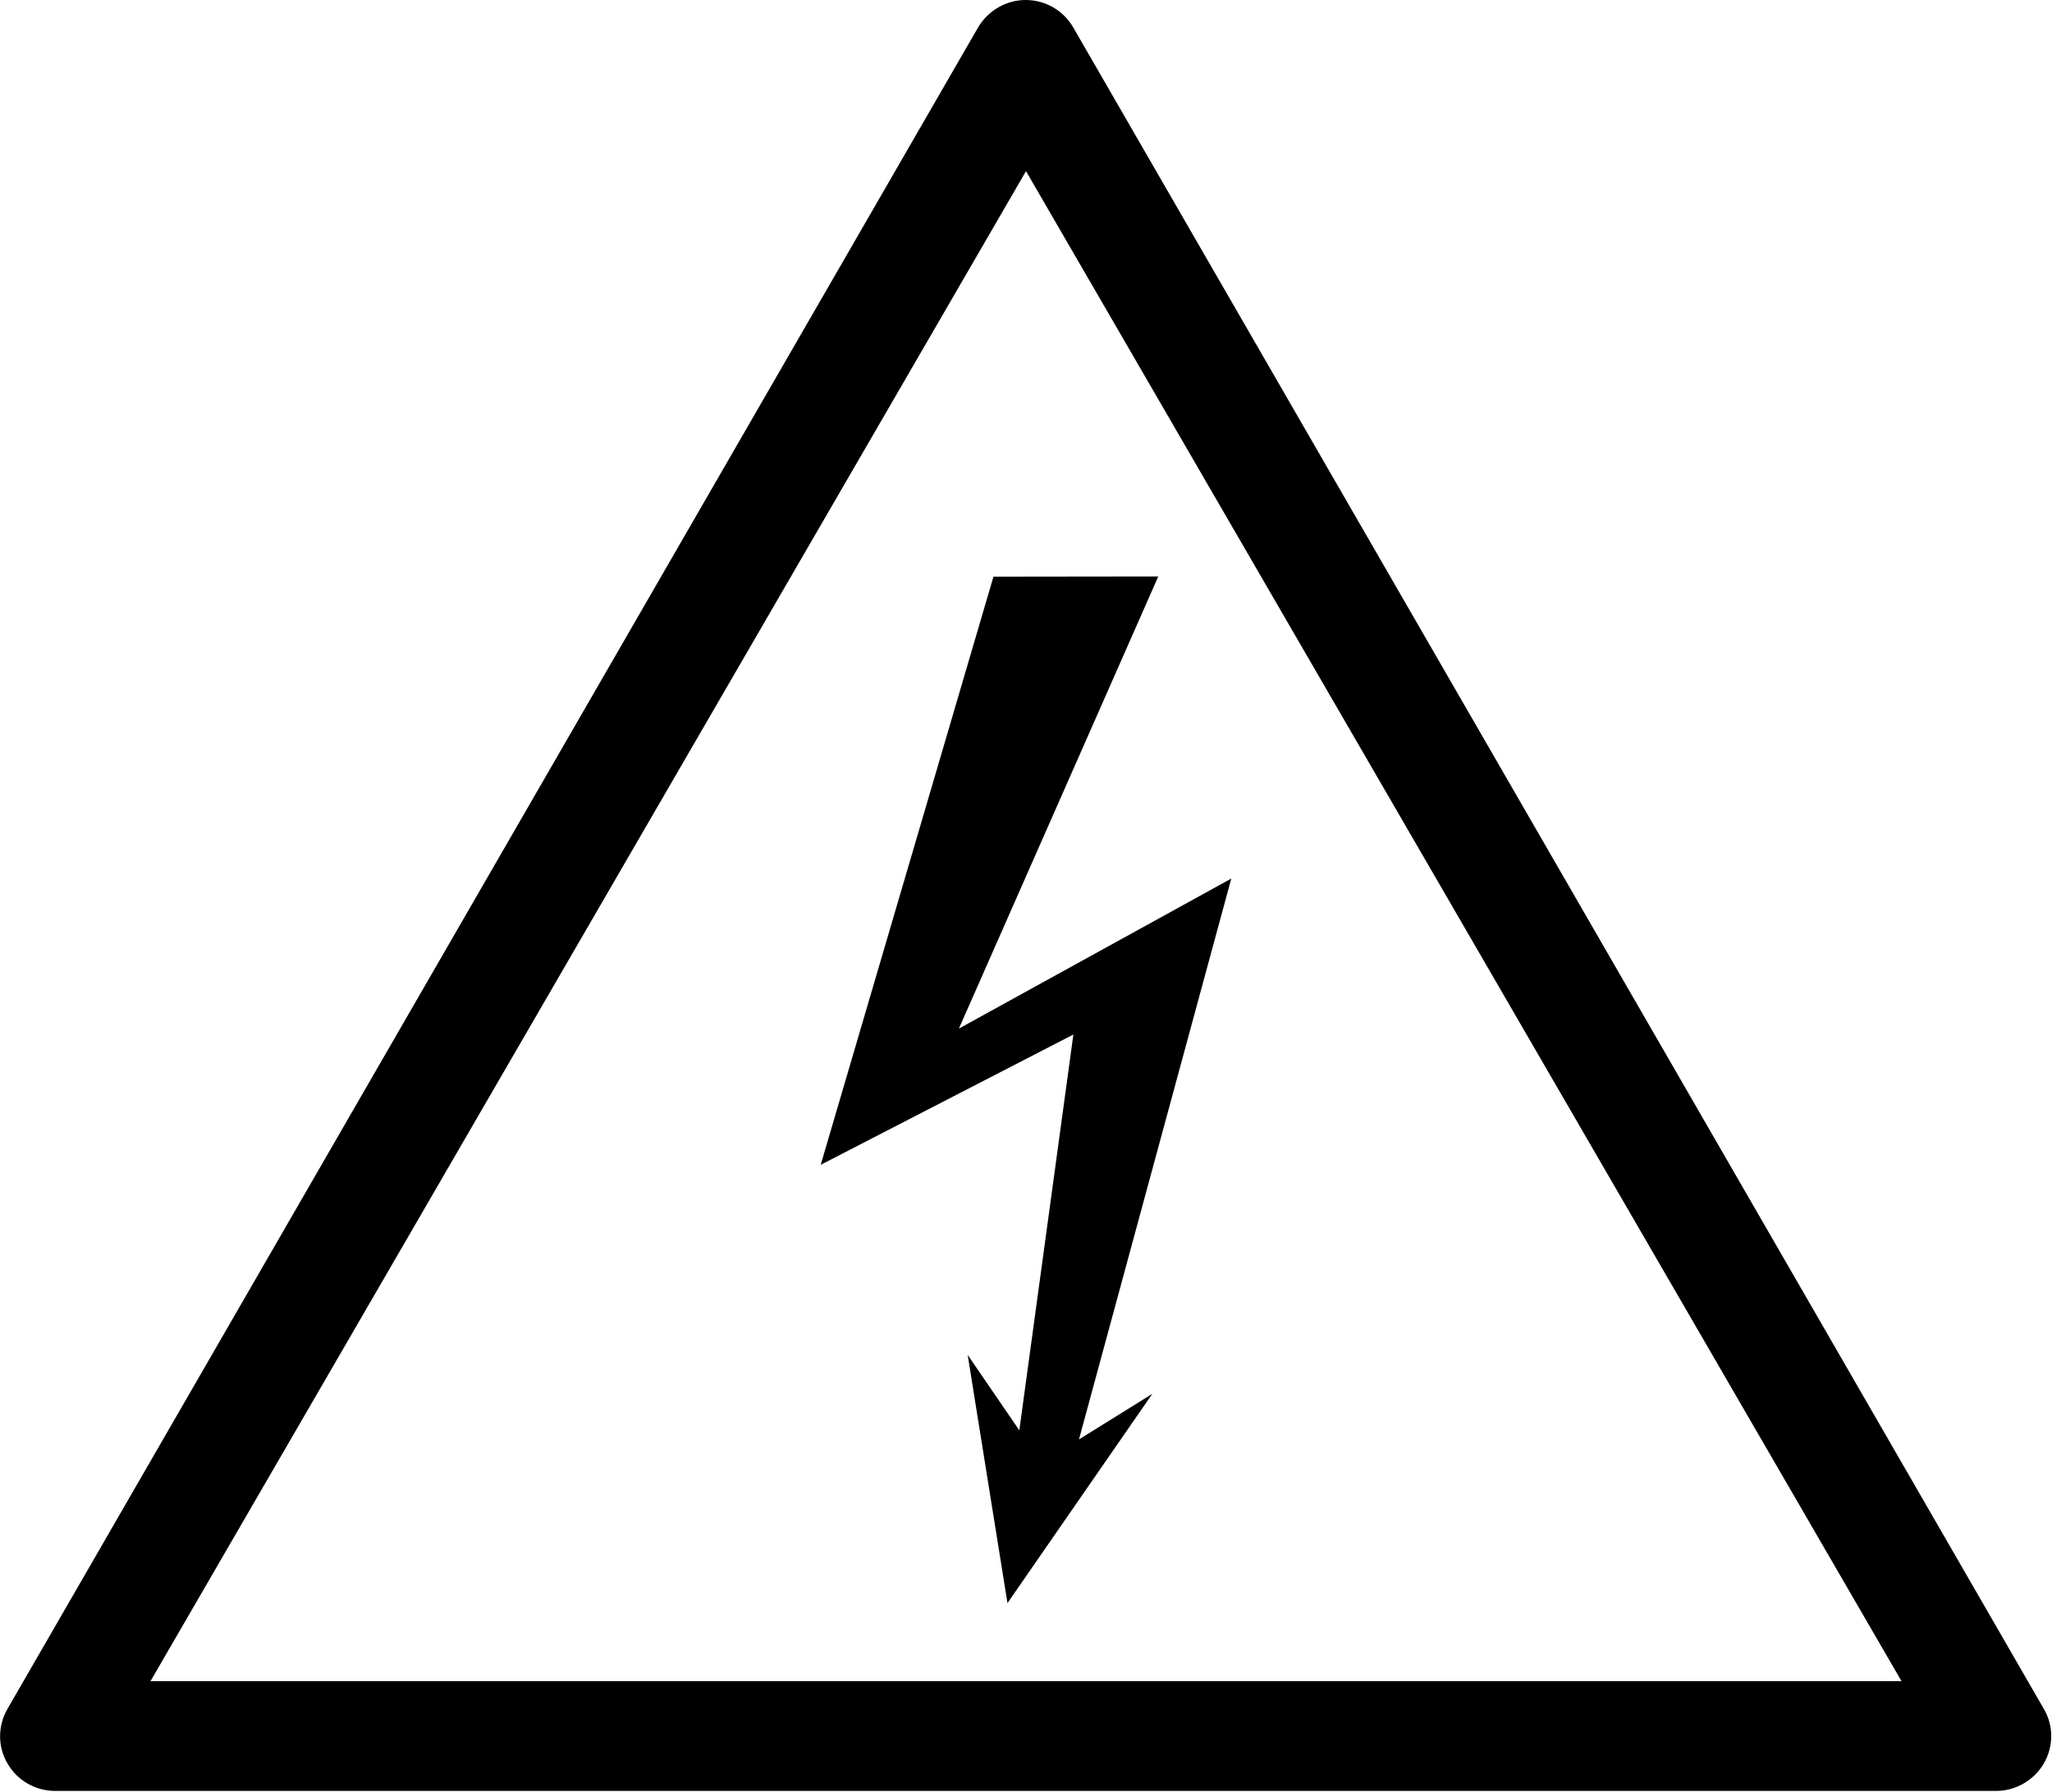 <?xml version="1.0" encoding="UTF-8" standalone="no"?>
<svg width="600px" height="524px" viewBox="0 0 600 524" version="1.1" xmlns="http://www.w3.org/2000/svg" xmlns:xlink="http://www.w3.org/1999/xlink" xmlns:sketch="http://www.bohemiancoding.com/sketch/ns">
    <!-- Generator: Sketch 3.0 (7574) - http://www.bohemiancoding.com/sketch -->
    <title>ISO_7010_W012</title>
    <description>Created with Sketch.</description>
    <defs></defs>
    <g id="Page-1" stroke="none" stroke-width="1" fill="none" fill-rule="evenodd" sketch:type="MSPage">
        <g id="ISO_7010_W012_Original" sketch:type="MSLayerGroup" fill="#000000">
            <path d="M597.6,499.6 L313.8,8 C310.9,3 305.6,0 299.9,0 C294.2,0 288.9,3.1 286,8 L2.2,499.6 C-0.7,504.6 -0.7,510.7 2.2,515.6 C5.1,520.6 10.4,523.6 16.1,523.6 L583.7,523.6 C589.4,523.6 594.7,520.5 597.6,515.6 C600.5,510.6 600.5,504.5 597.6,499.6 Z M556,491.525 L44,491.525 L300,50.036 L556,491.525 Z M290.484,168.61 L239.973,340.551 L313.852,302.457 L298.045,418.18 L282.942,396.12 L294.582,468.685 L336.939,407.504 L315.487,420.842 L360.027,256.86 L280.376,300.726 L338.671,168.552 L290.484,168.61 L290.484,168.61 Z" id="sign_border" sketch:type="MSShapeGroup"></path>
        </g>
    </g>
</svg>